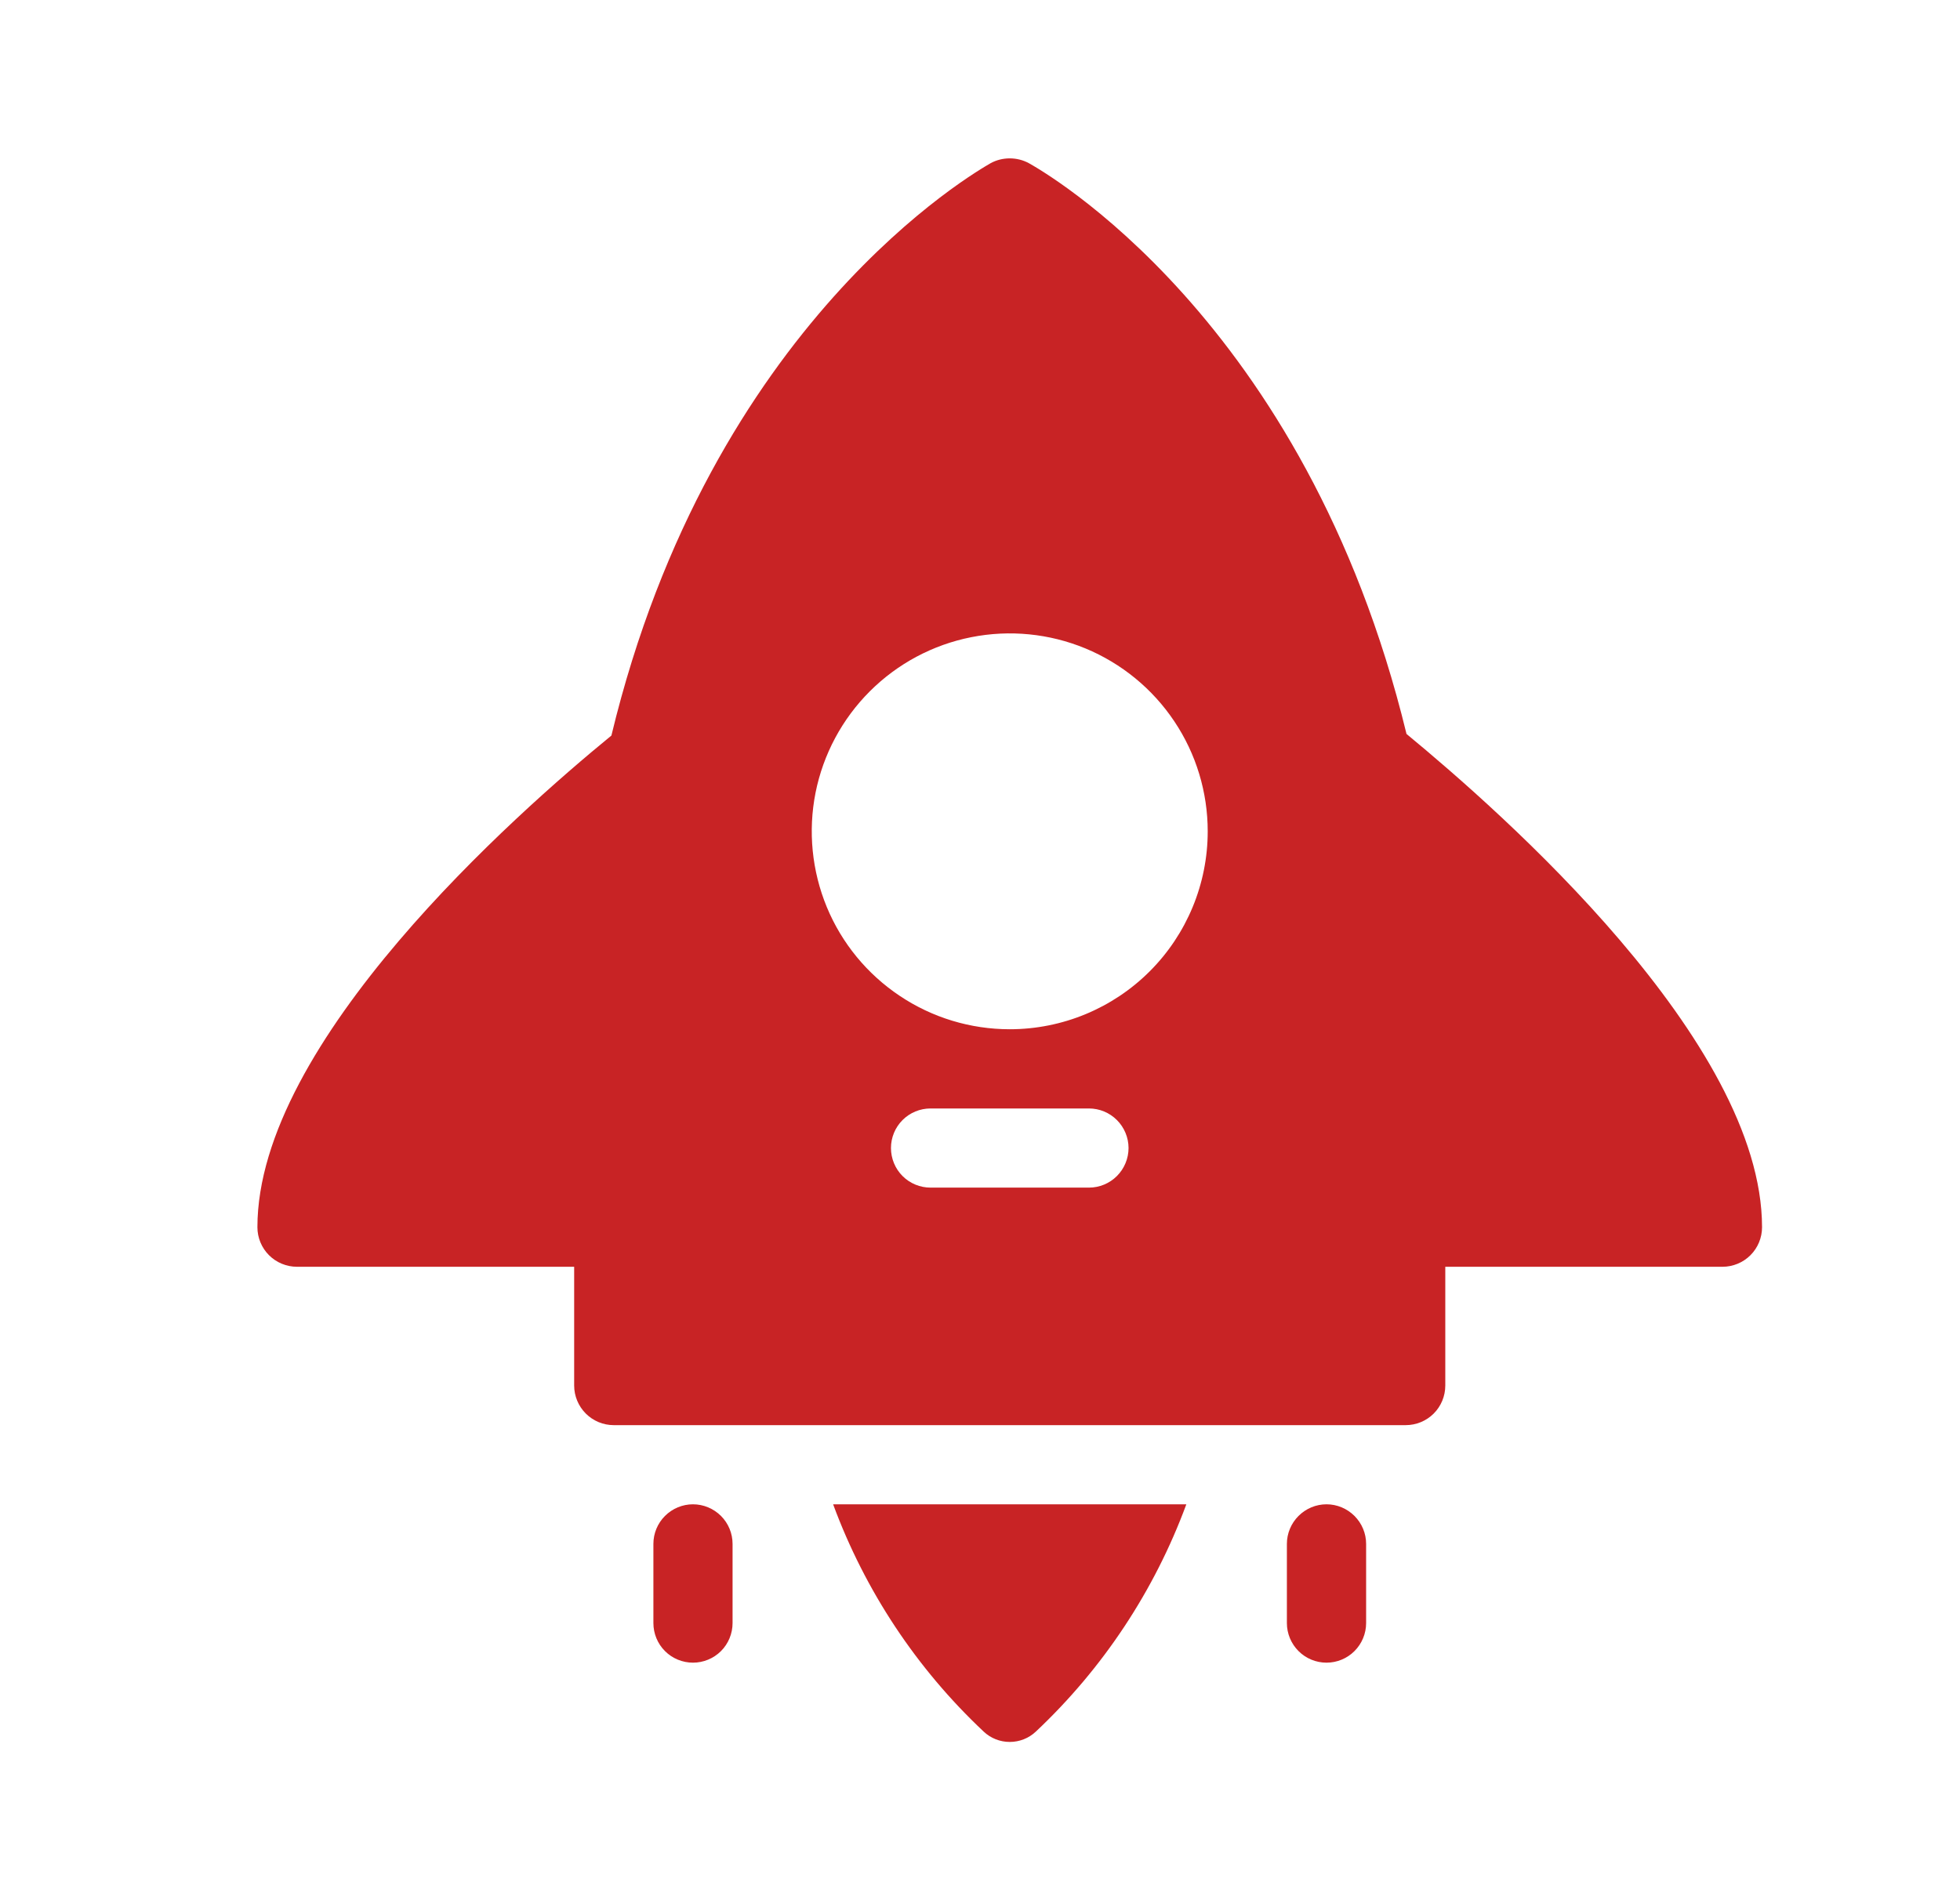 <svg width="33" height="32" viewBox="0 0 33 32" fill="none" xmlns="http://www.w3.org/2000/svg">
<path d="M23.681 12.36C21.974 5.333 17.507 2.853 17.321 2.747C17.222 2.694 17.112 2.667 17.001 2.667C16.889 2.667 16.779 2.694 16.681 2.747C16.454 2.88 11.974 5.413 10.294 12.387C8.681 13.707 4.334 17.547 4.334 20.667C4.334 20.843 4.404 21.013 4.529 21.138C4.654 21.263 4.824 21.333 5.001 21.333H9.667V23.333C9.667 23.51 9.738 23.68 9.863 23.805C9.988 23.93 10.157 24 10.334 24H23.667C23.844 24 24.014 23.93 24.139 23.805C24.264 23.68 24.334 23.51 24.334 23.333V21.333H29.001C29.177 21.333 29.347 21.263 29.472 21.138C29.597 21.013 29.667 20.843 29.667 20.667C29.667 17.533 25.281 13.68 23.681 12.36ZM18.334 20H15.667C15.491 20 15.321 19.93 15.196 19.805C15.071 19.68 15.001 19.51 15.001 19.333C15.001 19.157 15.071 18.987 15.196 18.862C15.321 18.737 15.491 18.667 15.667 18.667H18.334C18.511 18.667 18.68 18.737 18.805 18.862C18.93 18.987 19.001 19.157 19.001 19.333C19.001 19.51 18.93 19.68 18.805 19.805C18.68 19.93 18.511 20 18.334 20ZM17.001 17.333C16.341 17.333 15.697 17.138 15.149 16.771C14.601 16.405 14.173 15.885 13.921 15.276C13.669 14.666 13.603 13.996 13.731 13.35C13.86 12.703 14.178 12.109 14.644 11.643C15.11 11.177 15.704 10.859 16.35 10.731C16.997 10.602 17.667 10.668 18.276 10.92C18.885 11.173 19.406 11.6 19.772 12.148C20.139 12.696 20.334 13.341 20.334 14C20.334 14.884 19.983 15.732 19.358 16.357C18.733 16.982 17.885 17.333 17.001 17.333ZM22.334 25.333C22.157 25.333 21.988 25.404 21.863 25.529C21.738 25.654 21.667 25.823 21.667 26V27.333C21.667 27.51 21.738 27.68 21.863 27.805C21.988 27.93 22.157 28 22.334 28C22.511 28 22.68 27.93 22.805 27.805C22.93 27.68 23.001 27.51 23.001 27.333V26C23.001 25.823 22.93 25.654 22.805 25.529C22.68 25.404 22.511 25.333 22.334 25.333ZM11.667 25.333C11.491 25.333 11.321 25.404 11.196 25.529C11.071 25.654 11.001 25.823 11.001 26V27.333C11.001 27.51 11.071 27.68 11.196 27.805C11.321 27.93 11.491 28 11.667 28C11.844 28 12.014 27.93 12.139 27.805C12.264 27.68 12.334 27.51 12.334 27.333V26C12.334 25.823 12.264 25.654 12.139 25.529C12.014 25.404 11.844 25.333 11.667 25.333ZM16.561 29.16C16.68 29.273 16.837 29.335 17.001 29.335C17.164 29.335 17.322 29.273 17.441 29.16C18.57 28.098 19.437 26.788 19.974 25.333H14.027C14.564 26.788 15.431 28.098 16.561 29.16Z" fill="#C82325"/>
</svg>
